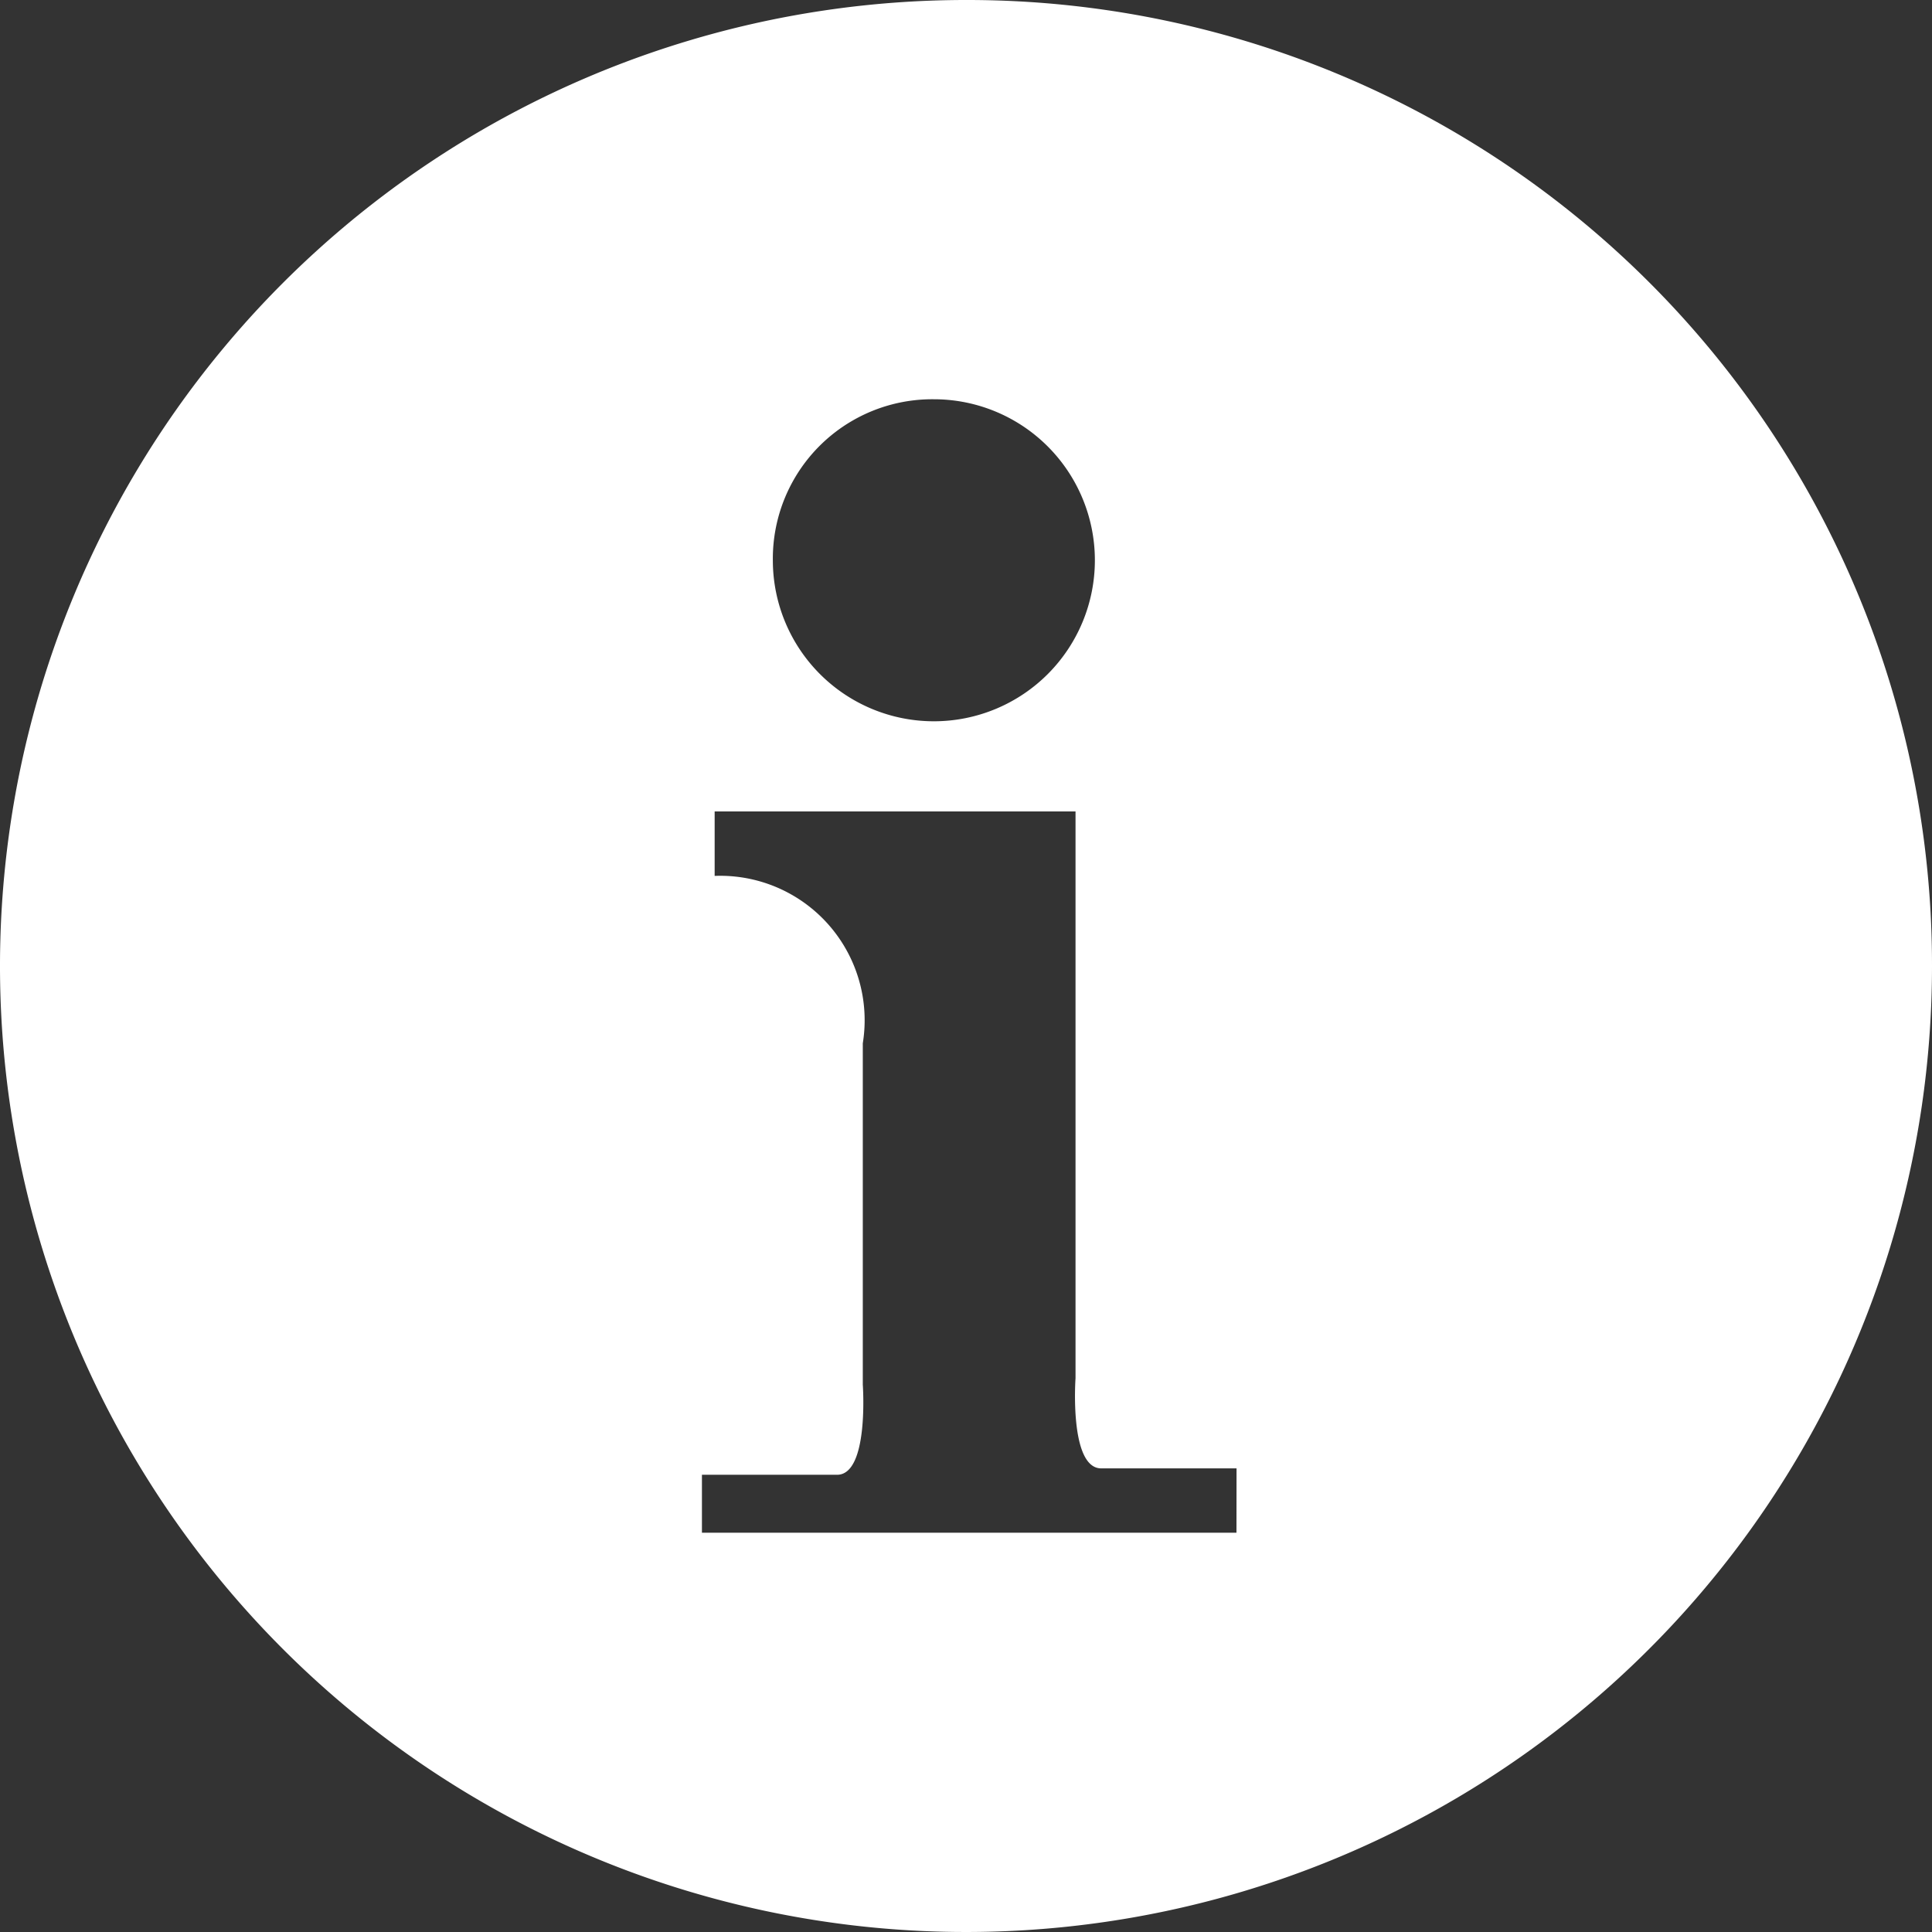 <svg xmlns="http://www.w3.org/2000/svg" viewBox="-7261 444 24.466 24.466">
  <rect x="-7261" y="444" width="24.466" height="24.466" fill="#333333" stroke="none"/>
  <defs>
    <style>
      .cls-1 {
        fill: #fff;
      }
    </style>
  </defs>
  <path id="progBar-about" class="cls-1" d="M12.233,0A12.233,12.233,0,1,0,24.466,12.233,12.217,12.217,0,0,0,12.233,0Zm-.408,5.056A2.039,2.039,0,1,1,9.787,7.1,2.019,2.019,0,0,1,11.825,5.056ZM15.658,19.41H8.889v-.734H10.6c.408,0,.326-1.142.326-1.142V13.212a1.829,1.829,0,0,0-1.876-2.12v-.816H13.62v7.177s-.082,1.142.326,1.142h1.713Z" transform="translate(-7261 444)"/>
</svg>
